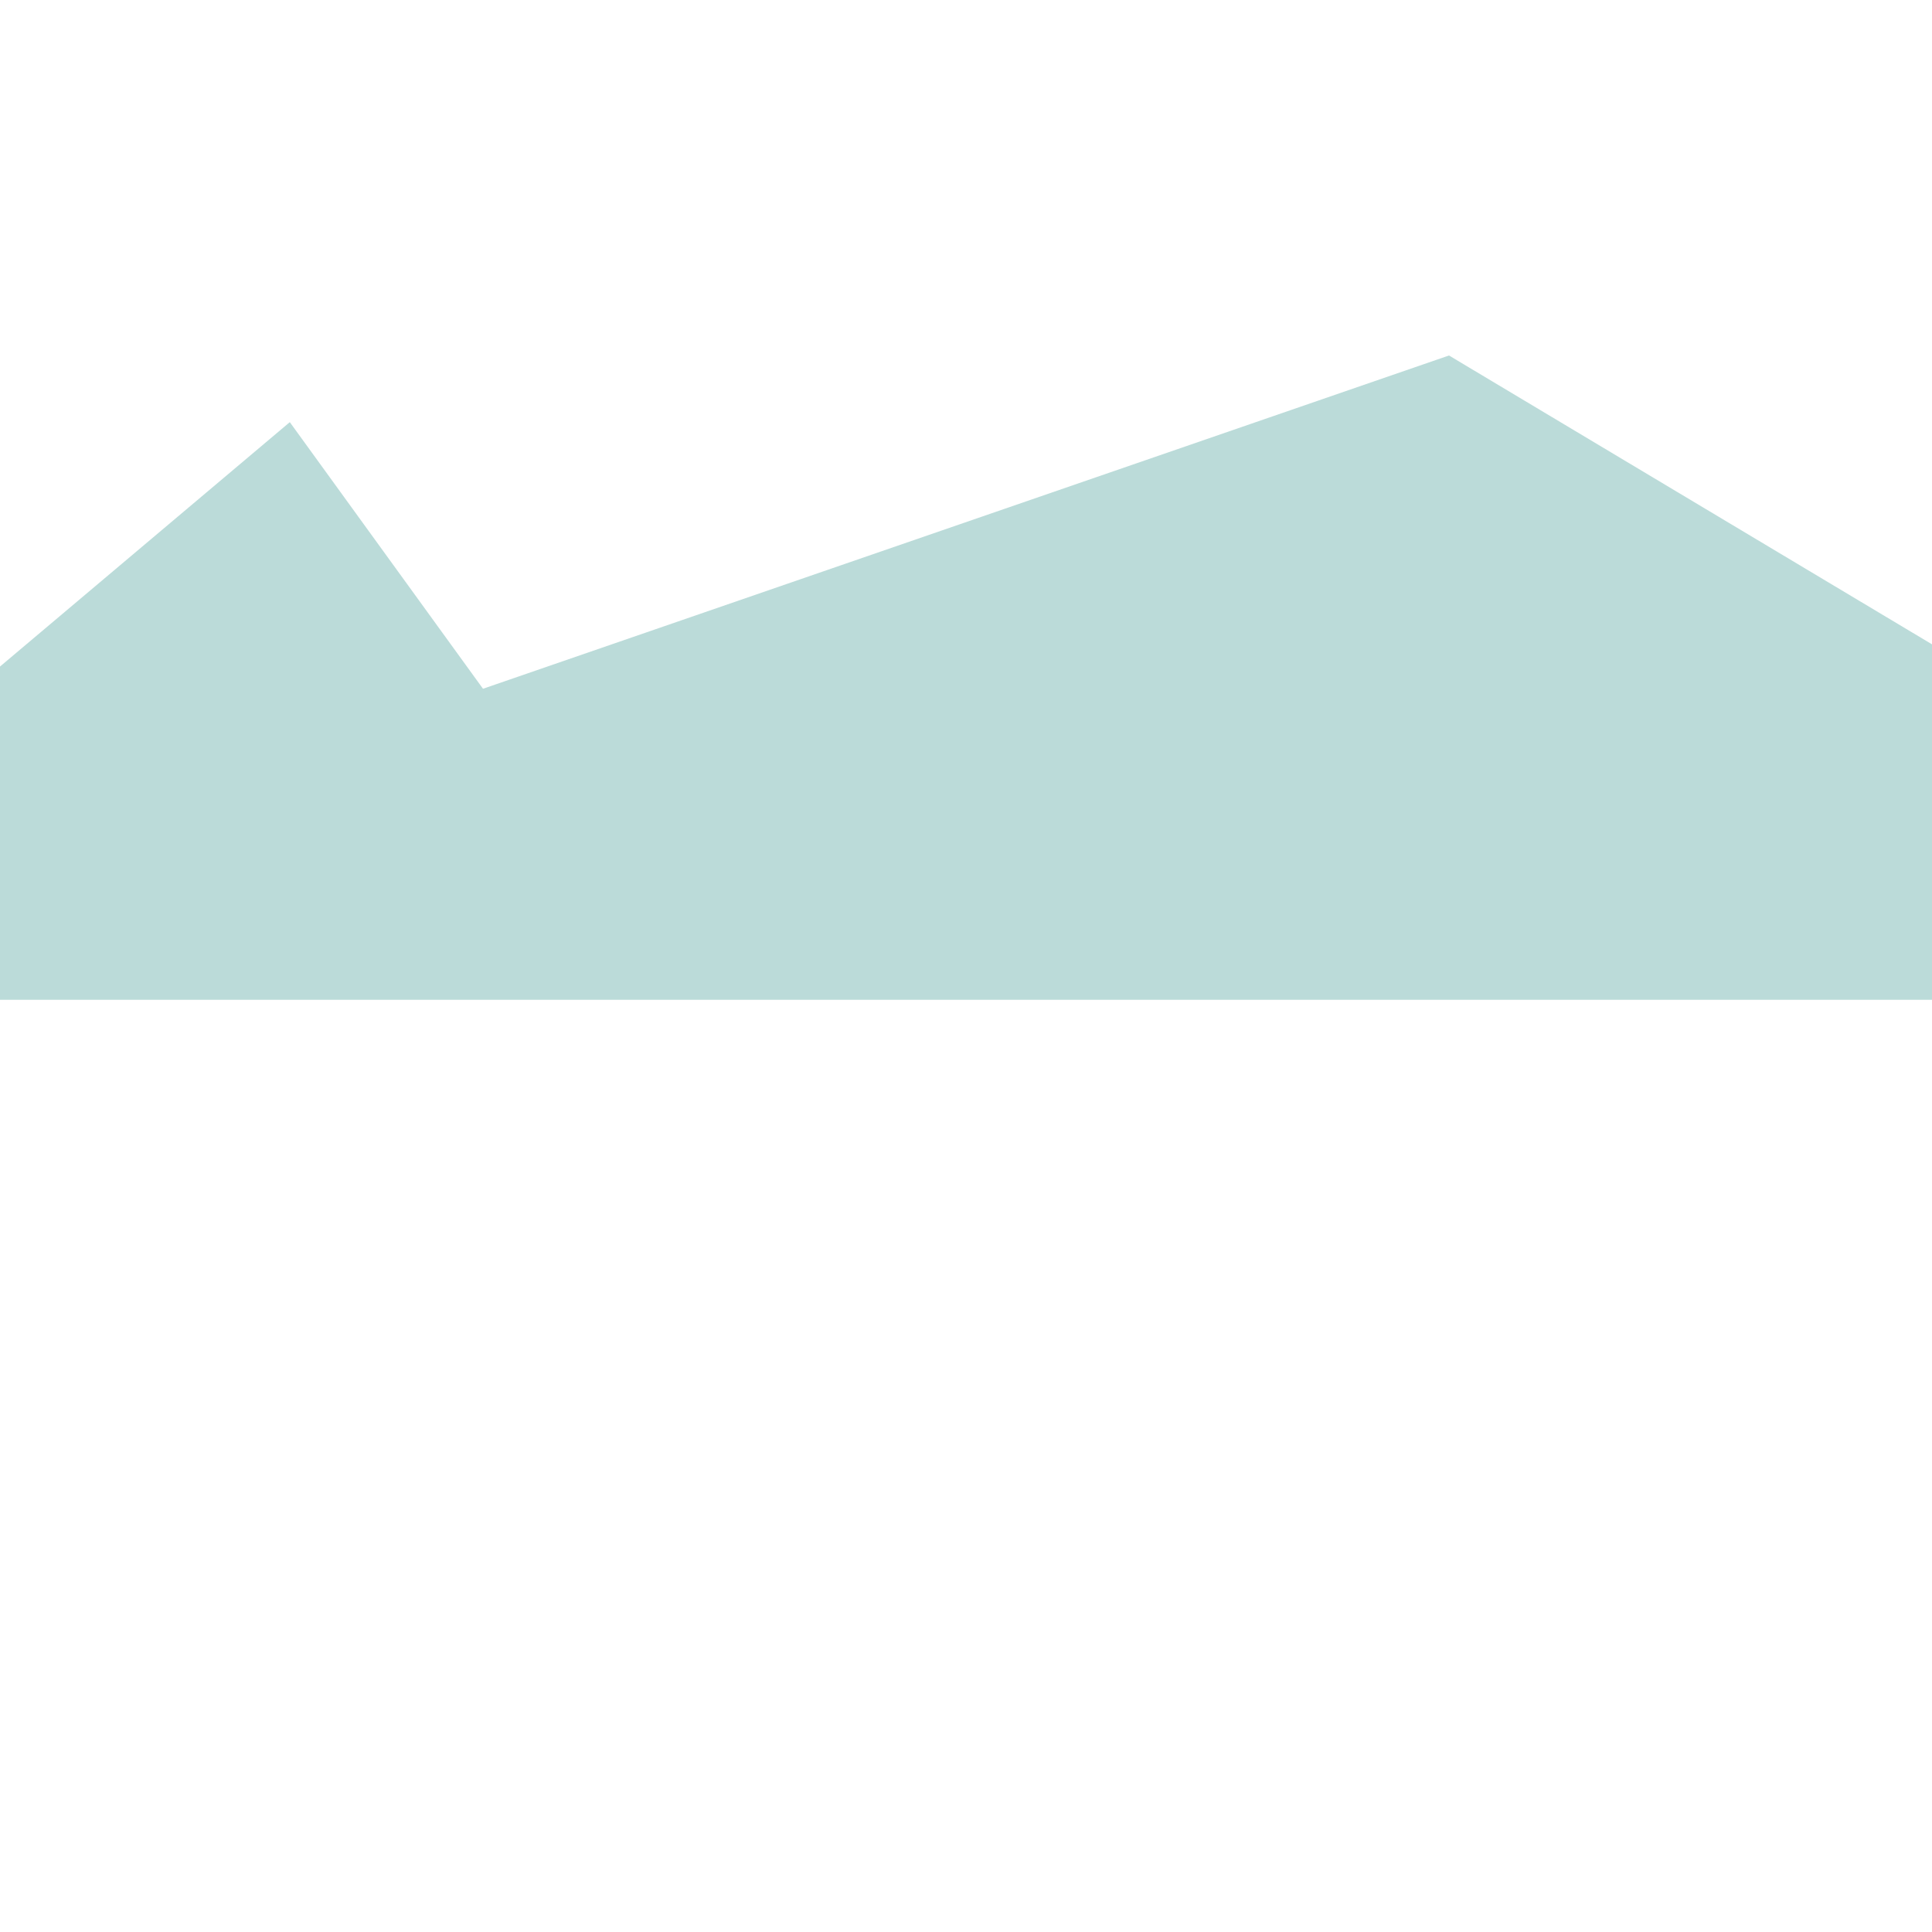<svg viewBox="0 0 1000 1000" preserveAspectRatio="xMidYMid meet" xmlns="http://www.w3.org/2000/svg">
  <path d="M0,345.0 L150,218.5 L250,356.5 L750,184.0 L1000,333.5 L1000,517.5 L0,517.5 Z" fill="#BBDBD9" class="mountain" />
</svg>
